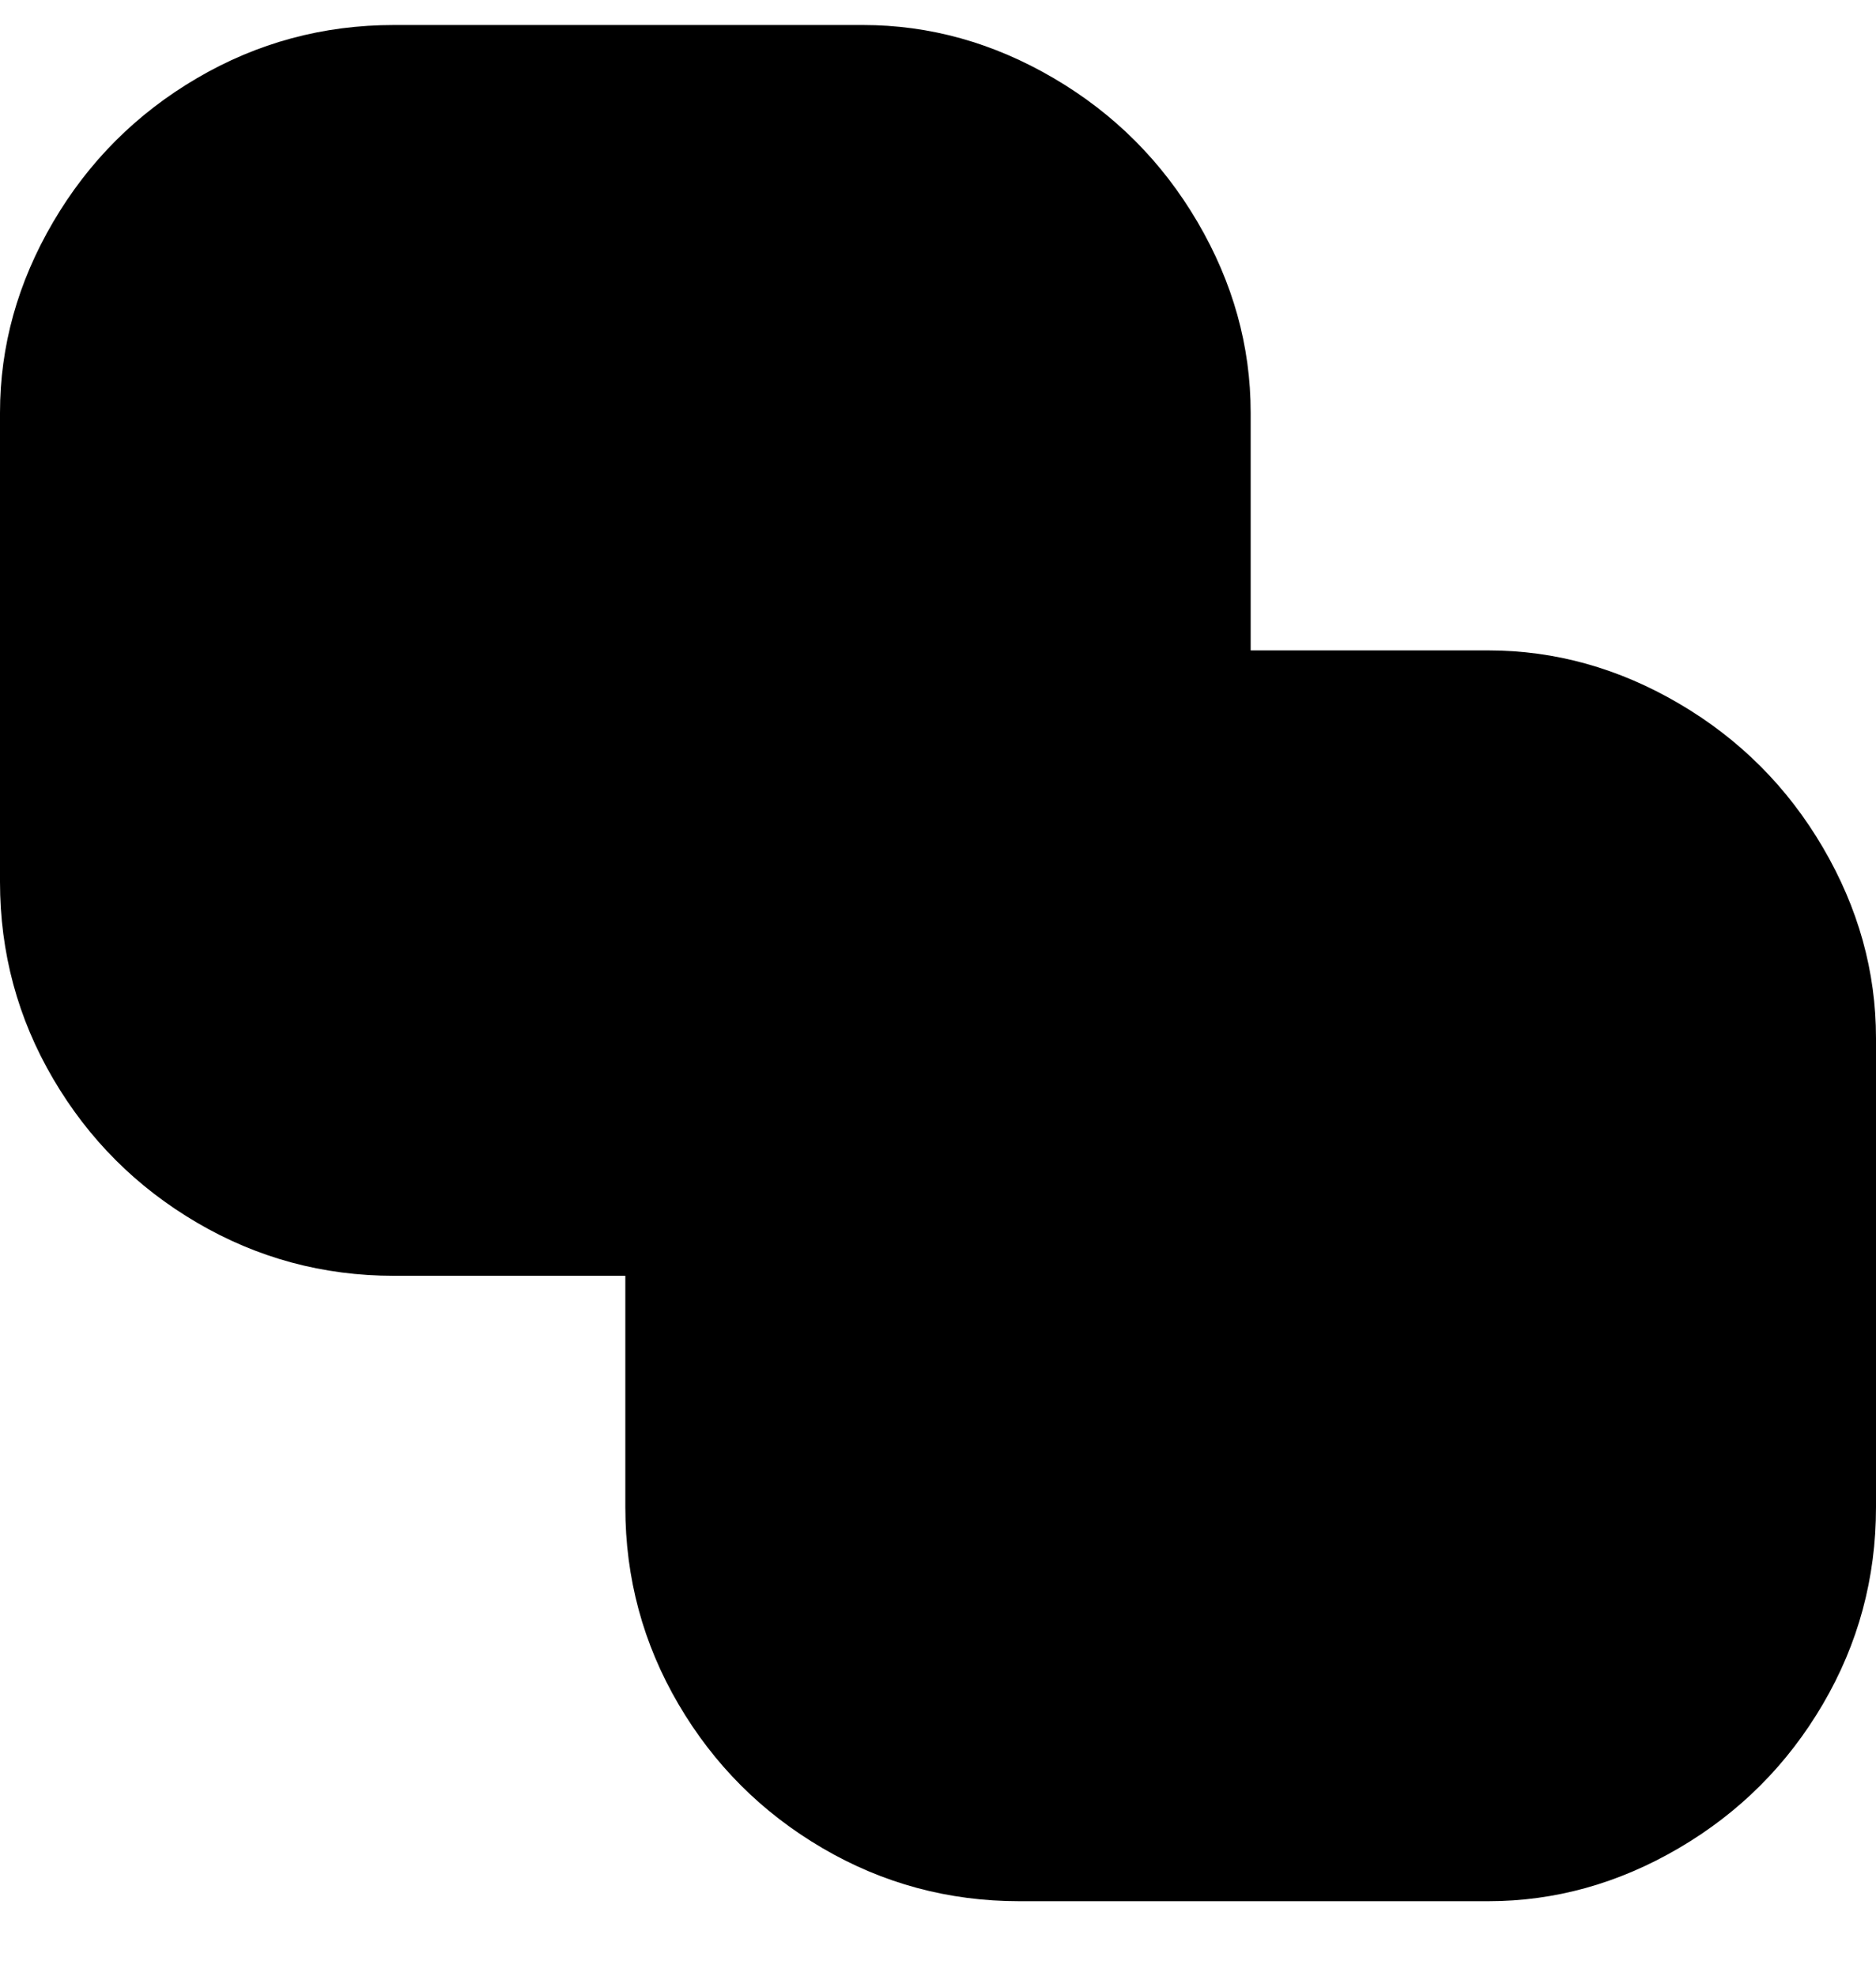 <svg viewBox="0 0 300 316" xmlns="http://www.w3.org/2000/svg"><path d="M238 304h-75q-17 0-31.5-8.5t-23-23Q100 258 100 241v-37H63q-17 0-31.5-8.5t-23-23Q0 158 0 141V66q0-16 8.5-30.5t23-23Q46 4 63 4h75q16 0 30.5 8.5t23 23Q200 50 200 66v38h38q16 0 30.5 8.5t23 23Q300 150 300 166v75q0 17-8.5 31.5t-23 23Q254 304 238 304z"/></svg>